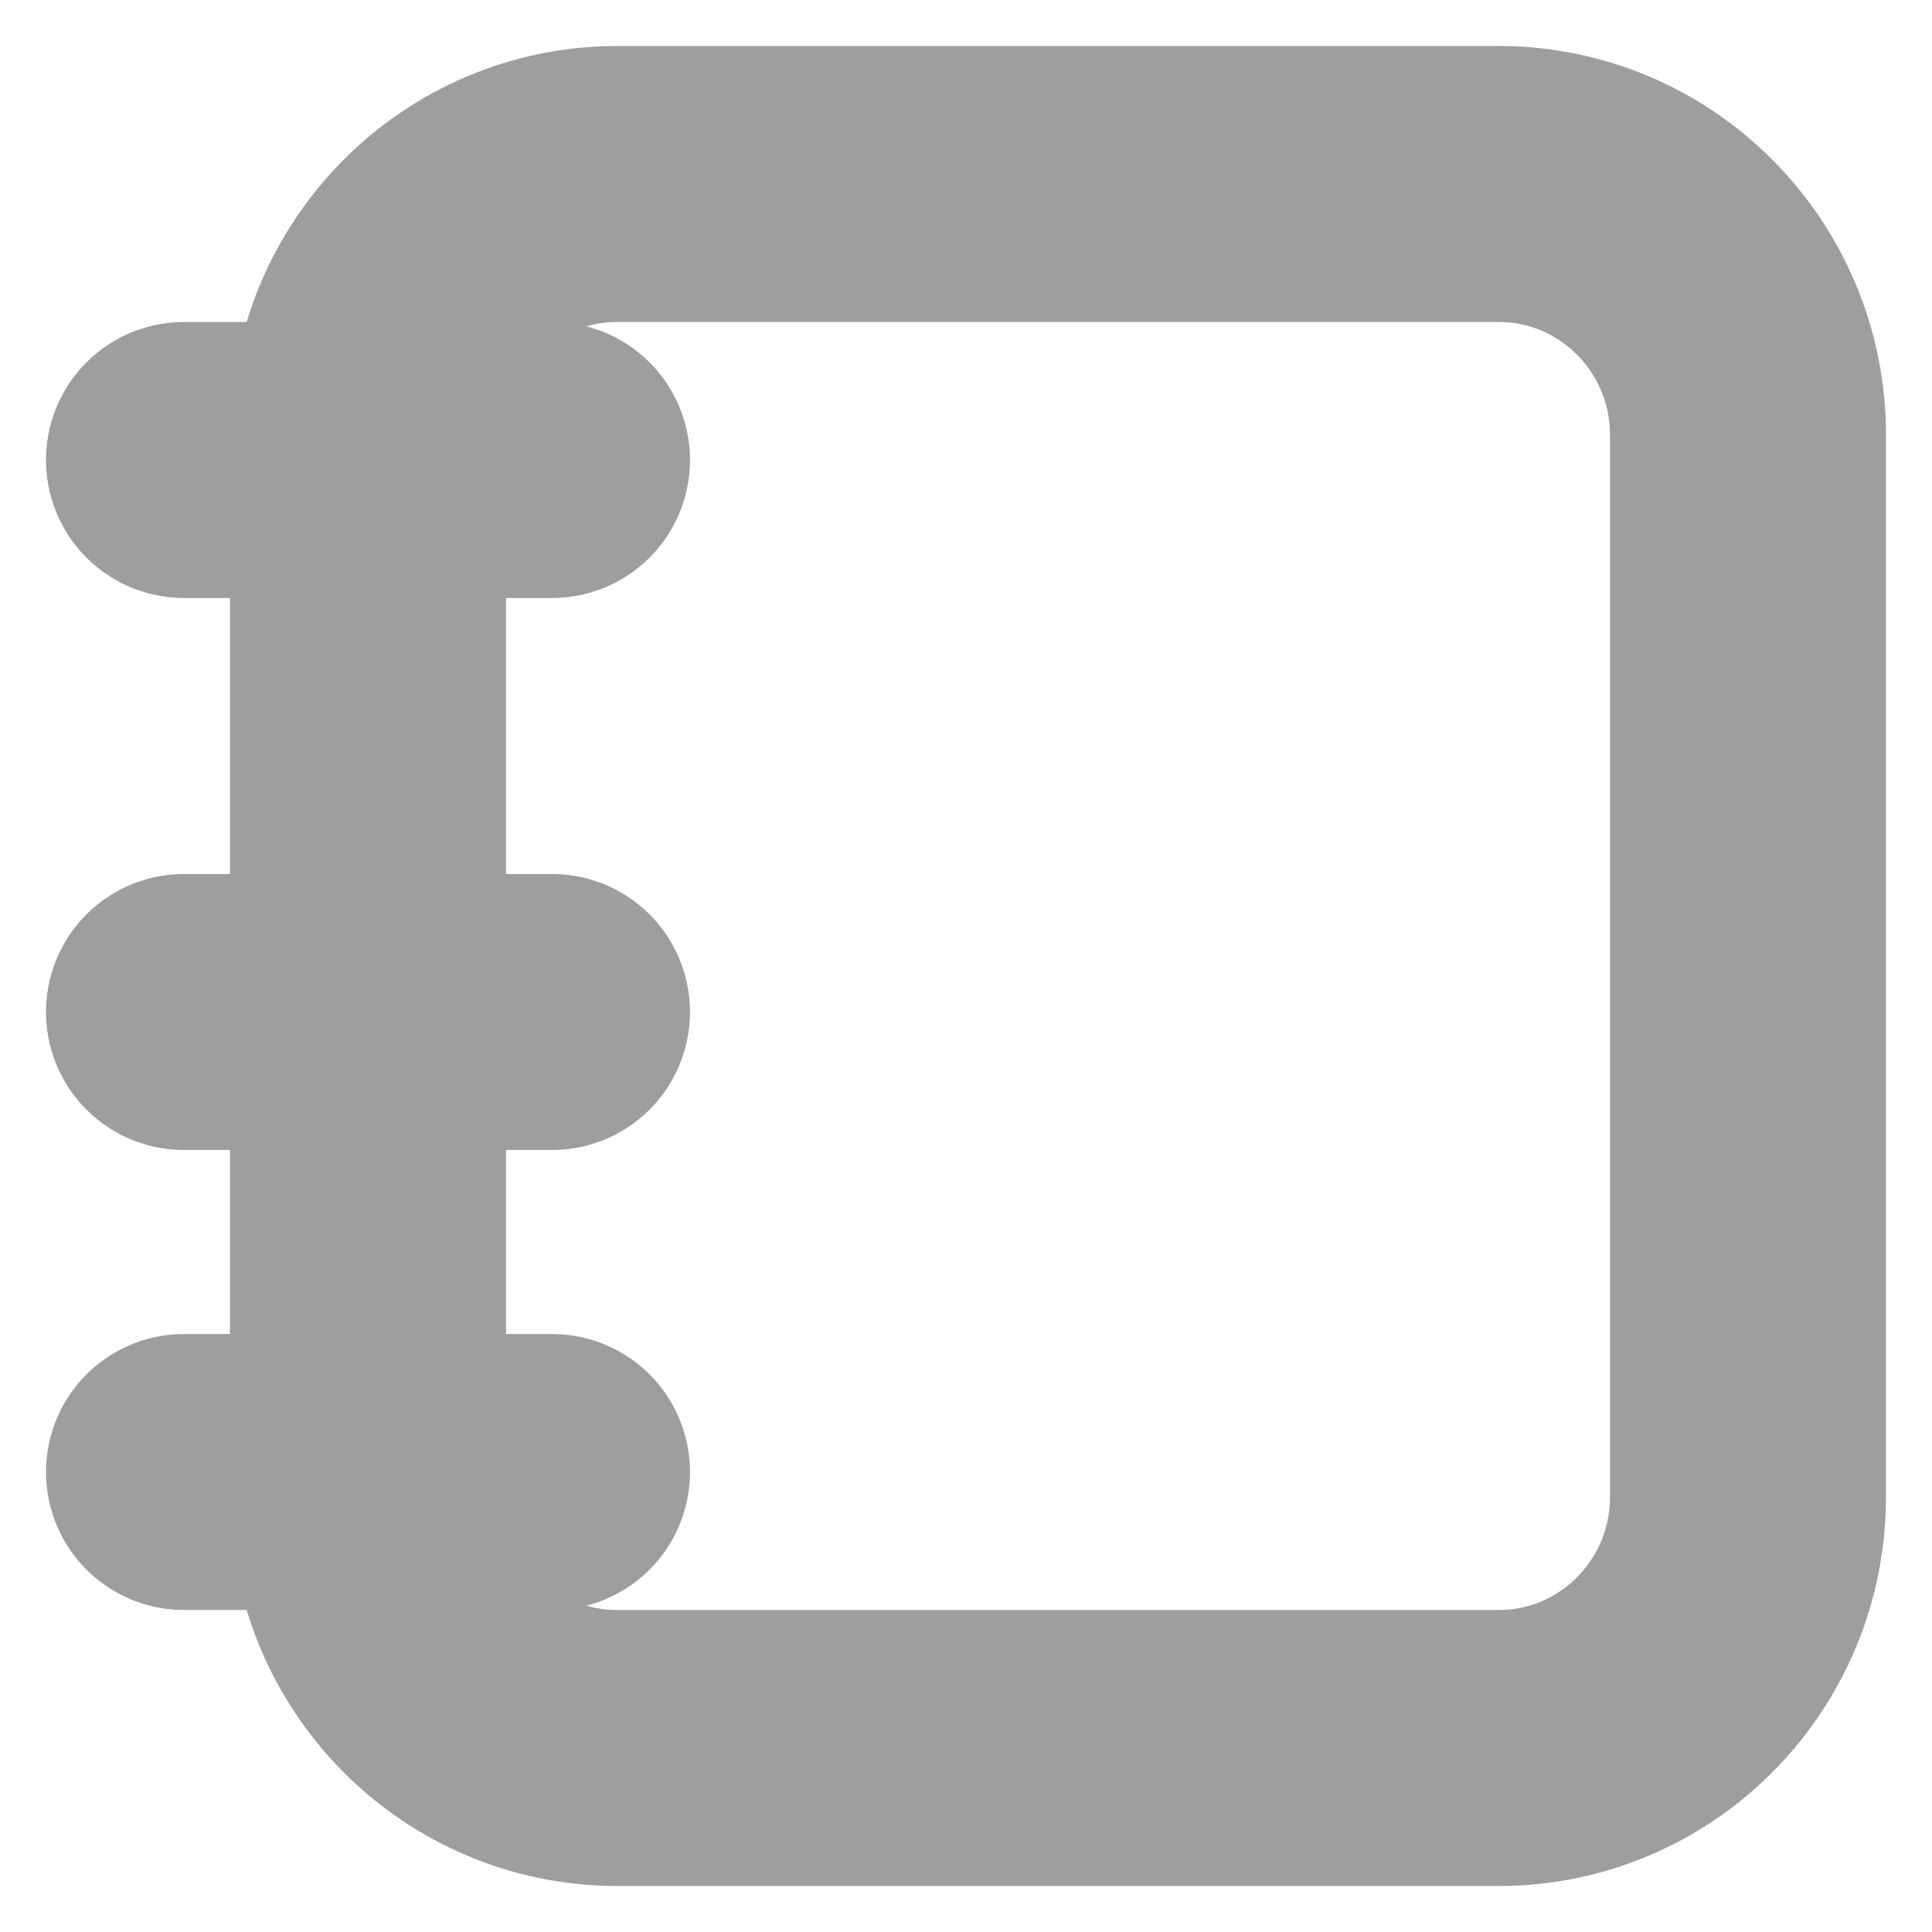 <svg width="21" height="21" viewBox="0 0 21 21" fill="none" xmlns="http://www.w3.org/2000/svg">
<path d="M16.291 2H6.709C5.213 2 4 3.222 4 4.729V16.27C4 17.778 5.213 19 6.709 19H16.291C17.787 19 19 17.778 19 16.27V4.729C19 3.222 17.787 2 16.291 2Z" stroke="#9E9E9E" stroke-width="3" stroke-linecap="round" stroke-linejoin="round"/>
<path d="M2 5H6" stroke="#9E9E9E" stroke-width="3" stroke-linecap="round" stroke-linejoin="round"/>
<path d="M2 11H6" stroke="#9E9E9E" stroke-width="3" stroke-linecap="round" stroke-linejoin="round"/>
<path d="M2 16H6" stroke="#9E9E9E" stroke-width="3" stroke-linecap="round" stroke-linejoin="round"/>
</svg>
